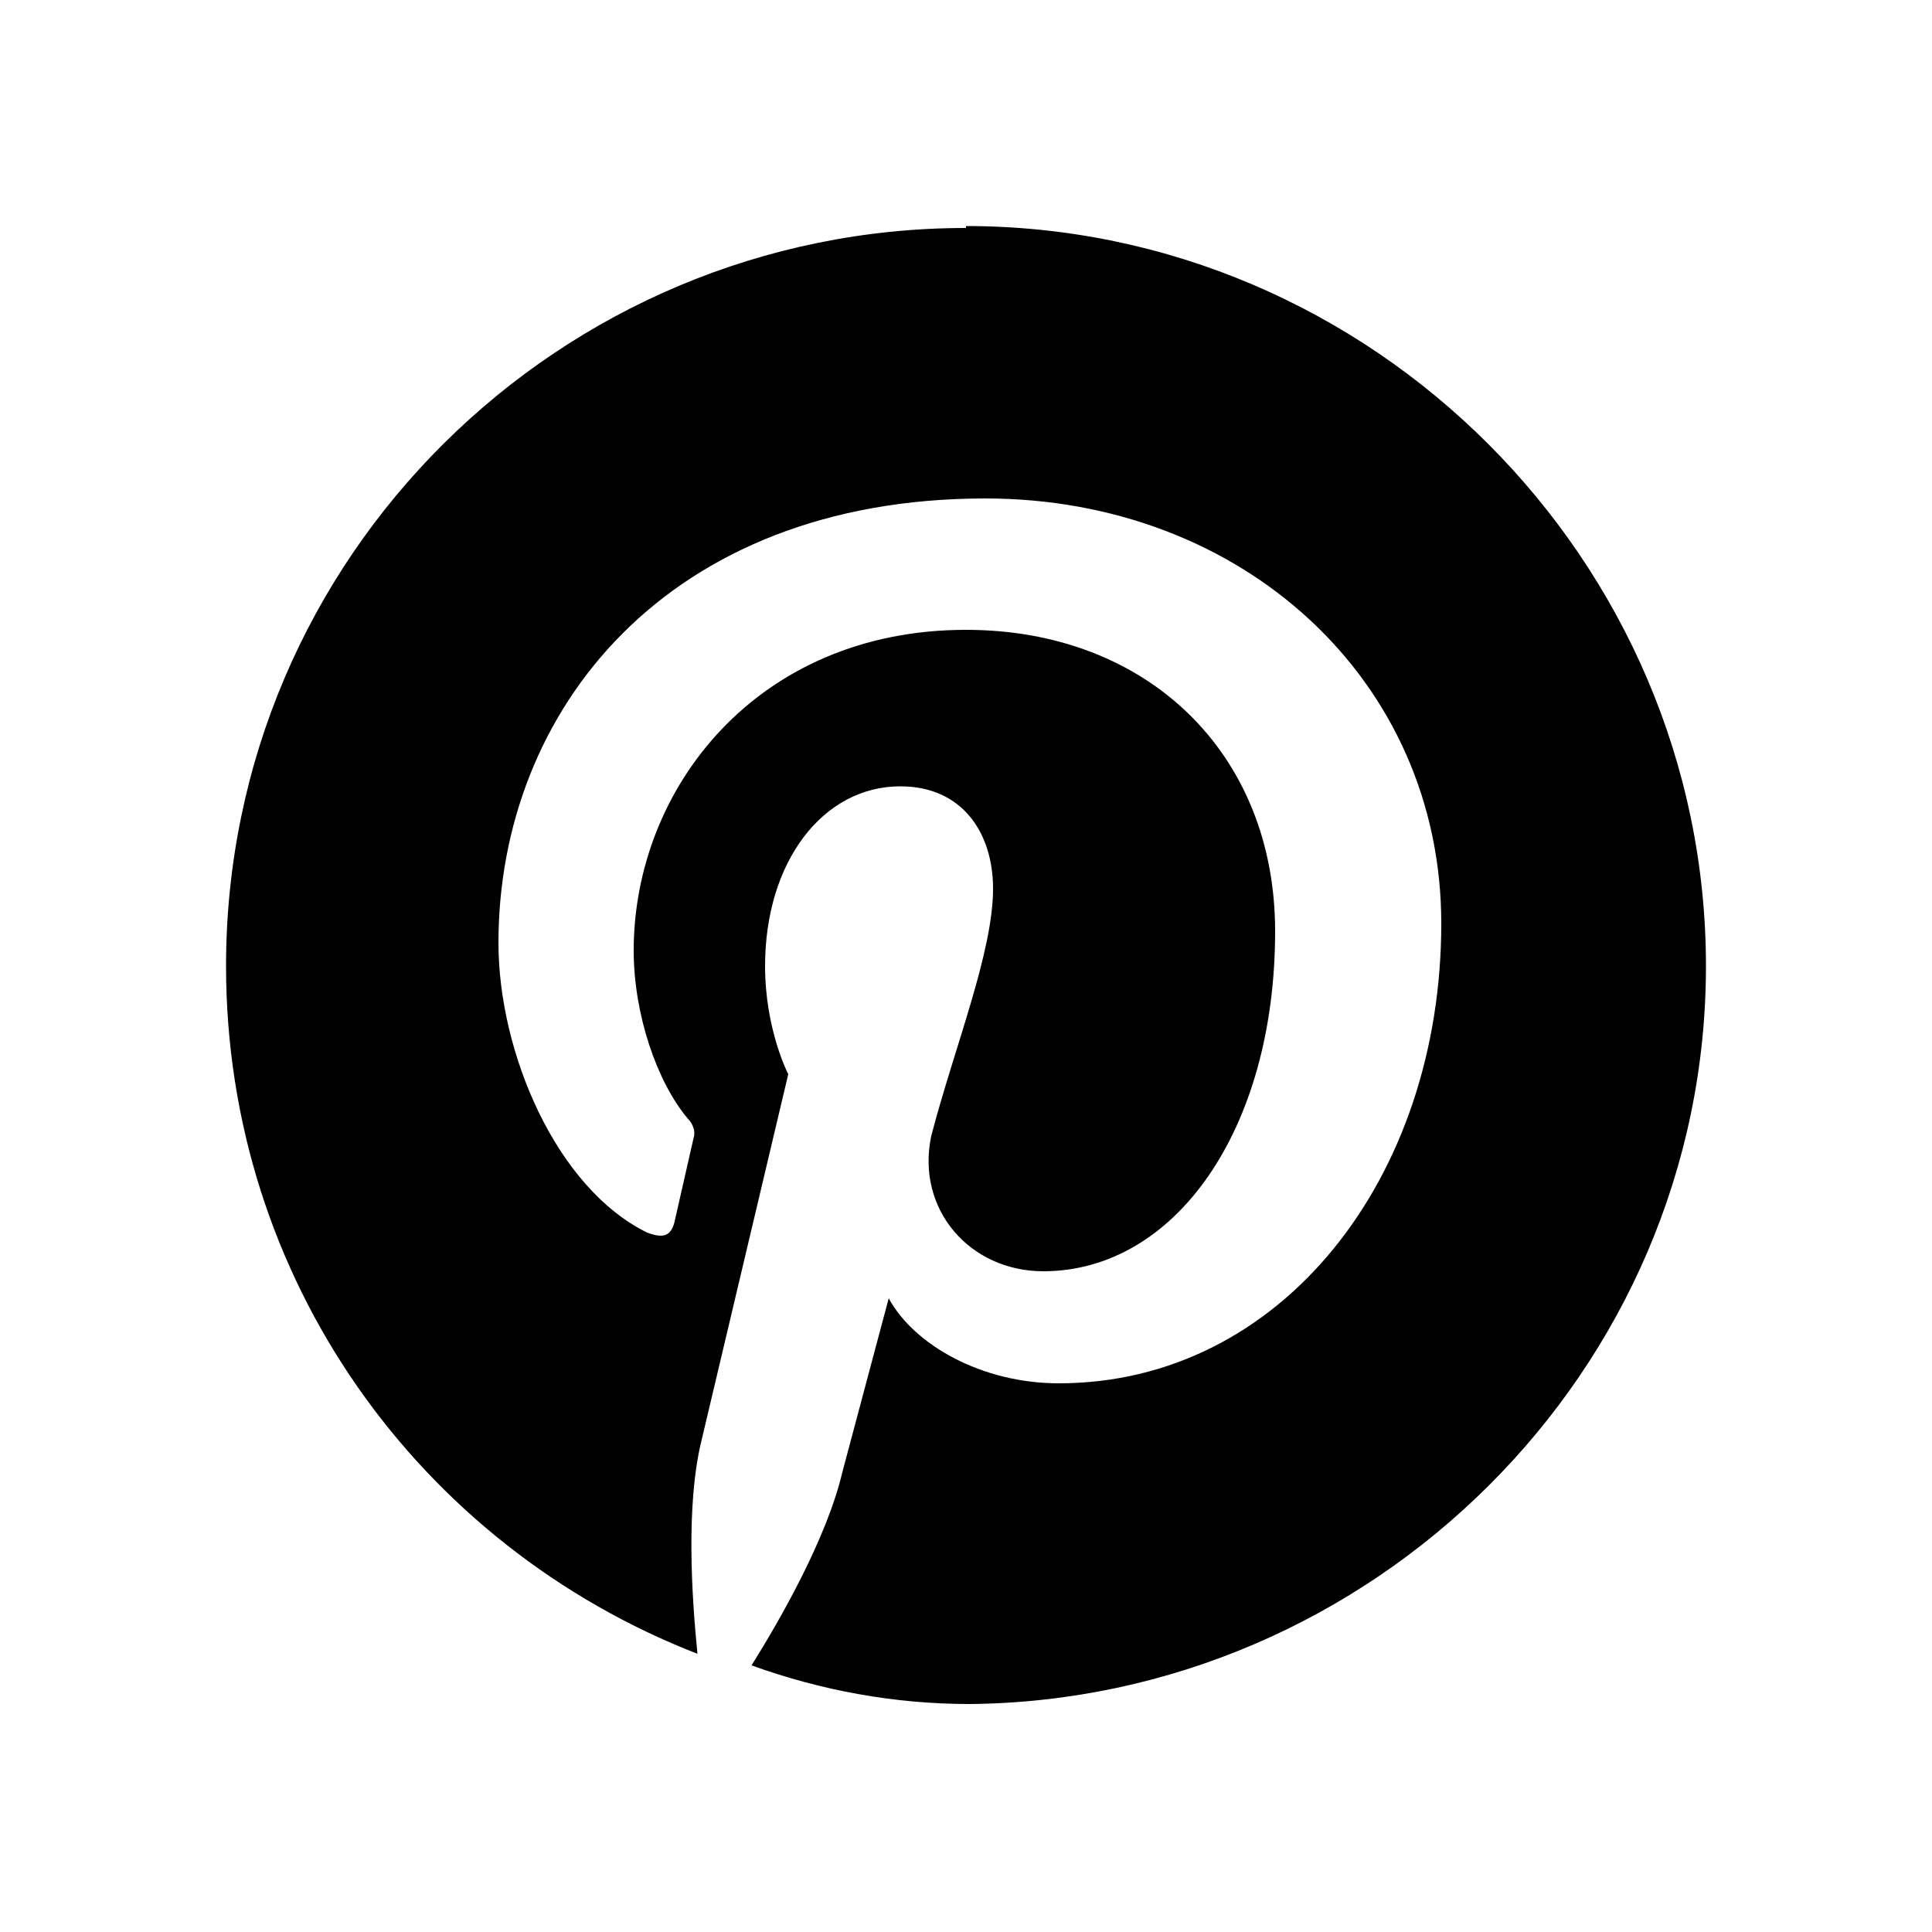 <svg xmlns='http://www.w3.org/2000/svg' width='32' height='32' viewBox='0 0 100 100'><path d='M50 11.8c-21 0-38.3 17-38.3 38.2 0 16.2 10 30 24.4 35.6-.3-3-.6-7.7.2-11l4.5-19s-1.2-2.3-1.2-5.6c0-5.4 3-9.3 7-9.3 3.2 0 4.8 2.4 4.8 5.3 0 3.3-2 8.2-3.2 12.8-.8 3.8 2 7 5.8 7 6.8 0 12-7.3 12-17.6 0-9.2-6.6-15.6-16-15.6-10.8 0-17.2 8.2-17.2 16.6 0 3.3 1.2 6.8 2.8 8.7.3.3.4.7.3 1l-1 4.4c-.2.7-.6.8-1.4.5-4.7-2.3-7.7-9.3-7.7-15 0-12 8.7-23 25.2-23 13.3 0 23.6 9.4 23.6 22 0 13.2-8.3 23.8-19.8 23.8-4 0-7.5-2-8.8-4.4l-2.4 9c-.8 3.4-3.2 7.6-4.7 10 3.6 1.3 7.4 2 11.3 2C71 88 88.3 71 88.3 50 88.3 29 71 11.7 50 11.7'/></svg>